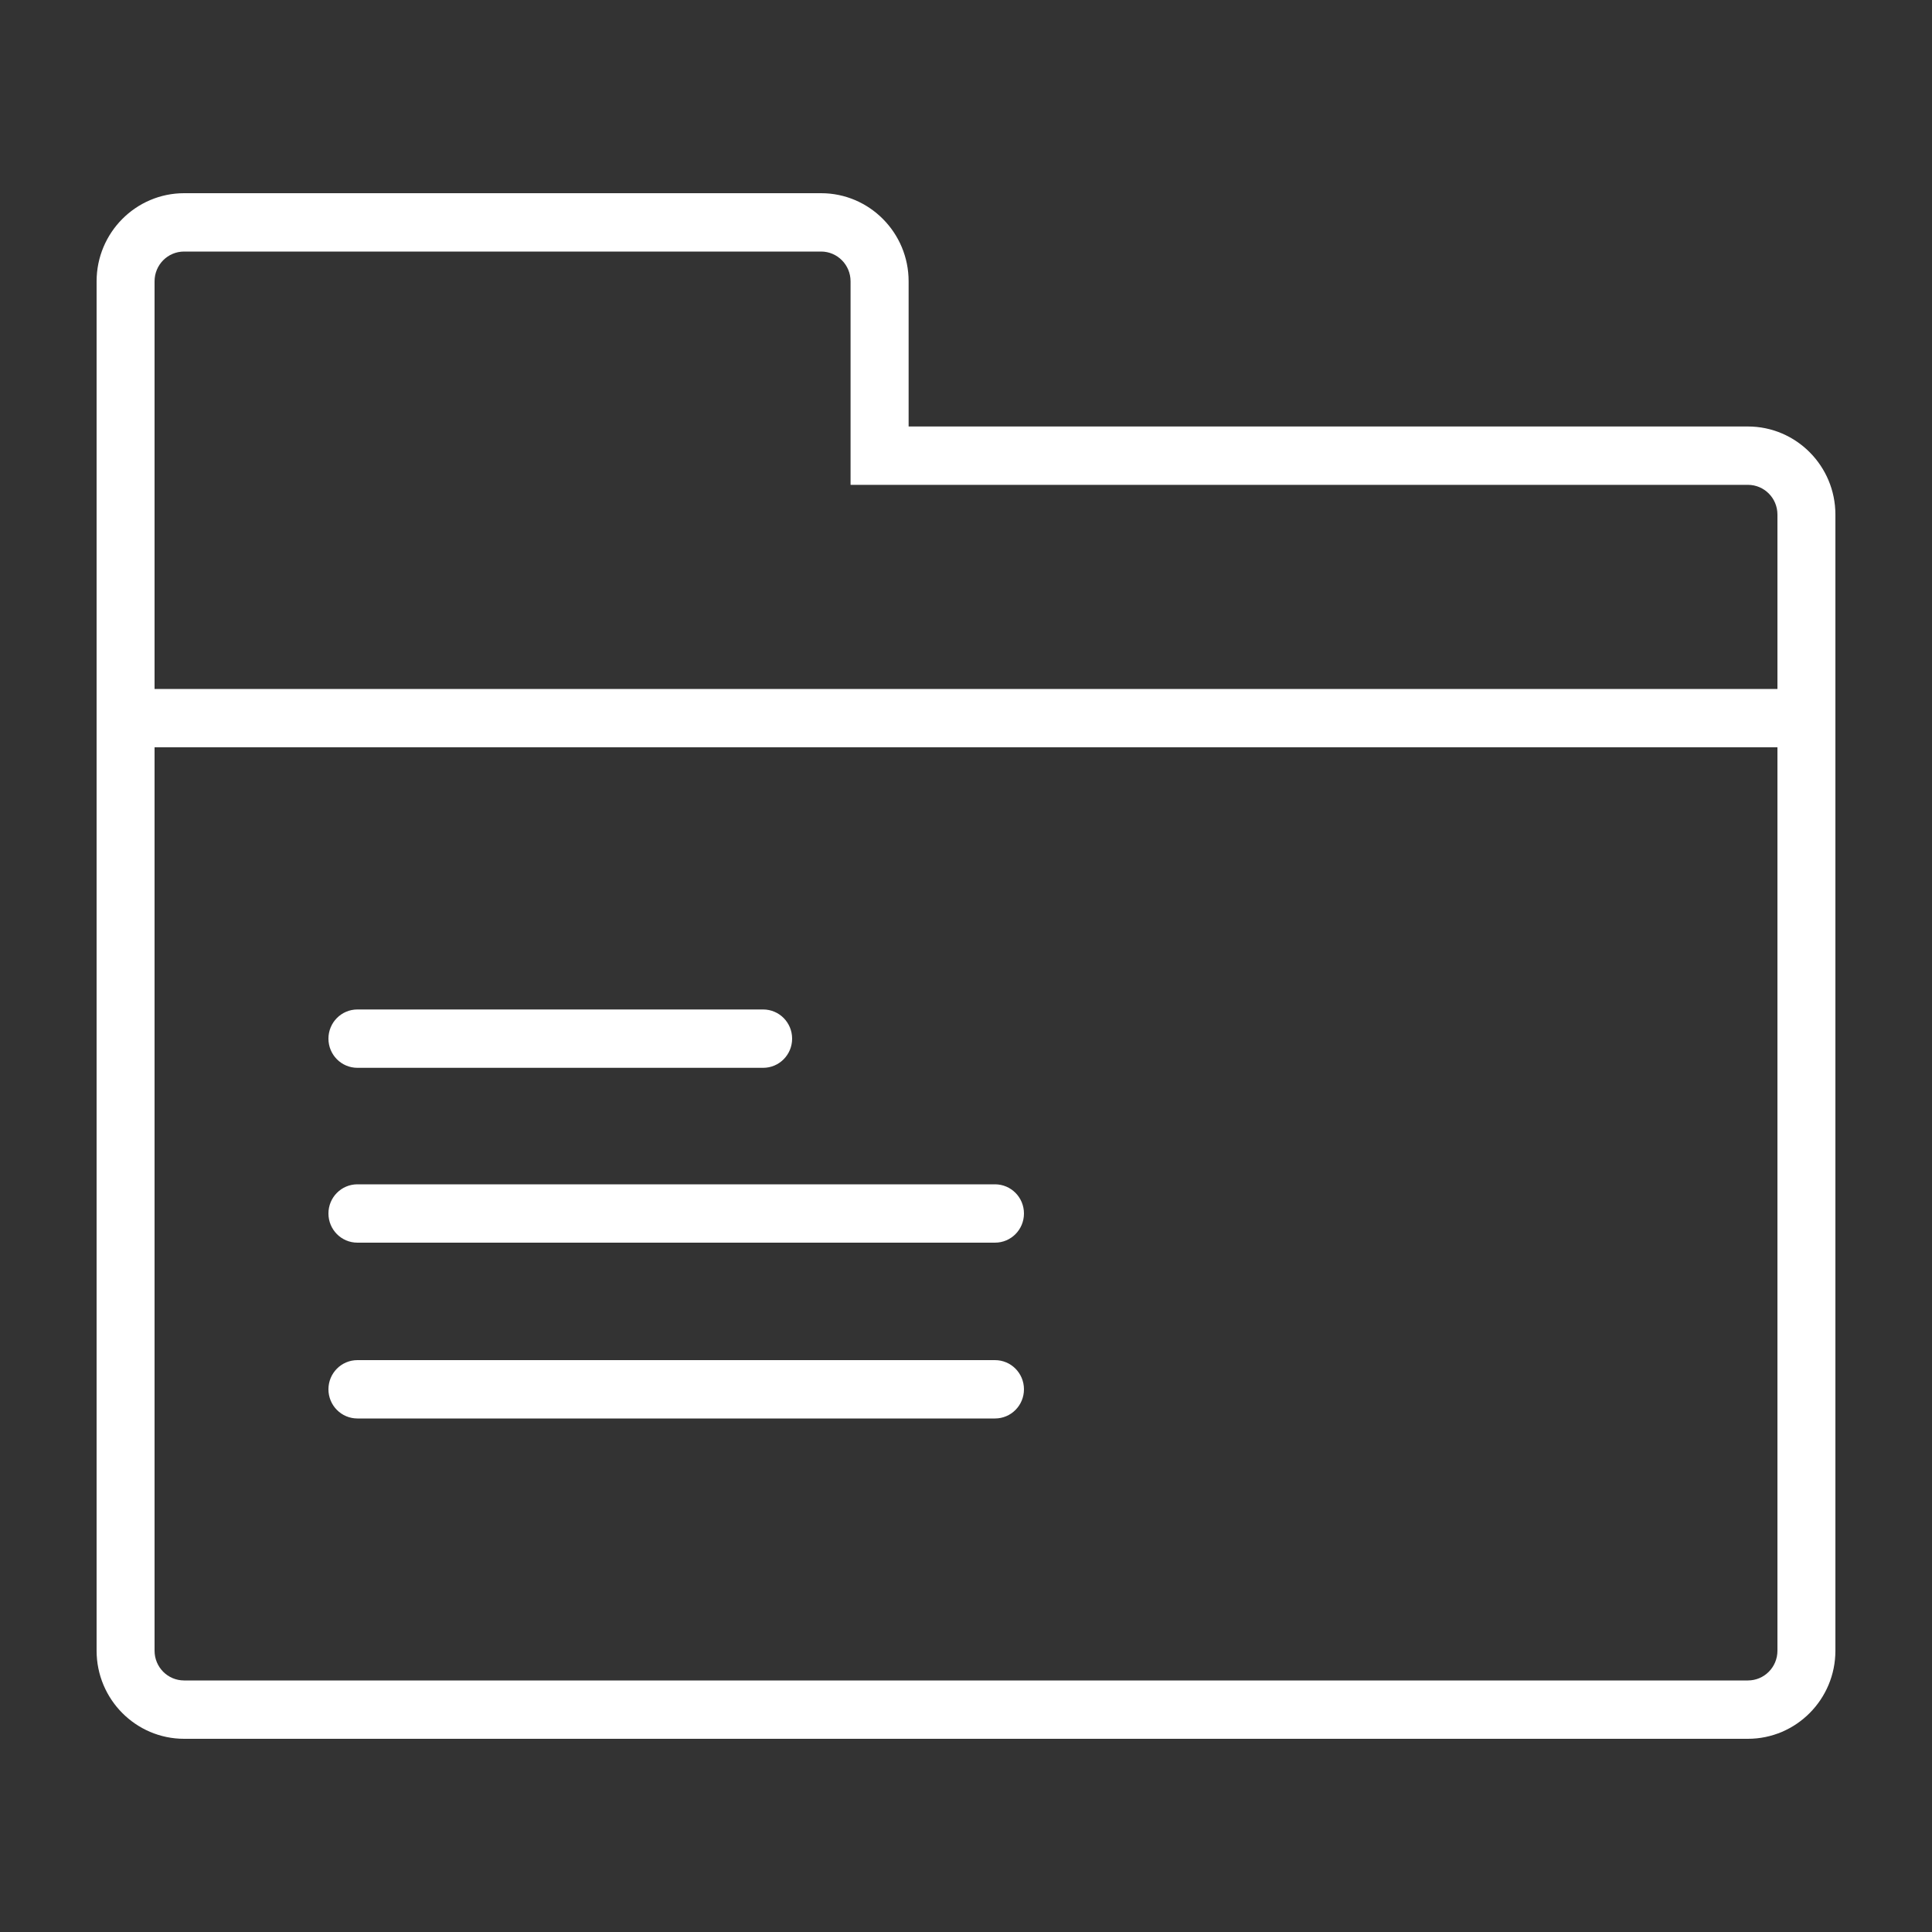 <svg width="20" height="20" viewBox="0 0 20 20" version="1.1" xmlns="http://www.w3.org/2000/svg"
	 xmlns:xlink="http://www.w3.org/1999/xlink">
	<rect x="0" y="0" width="20" height="20" fill="#333333" stroke="none"/>
	<title>Frame 8</title>
	<desc>Created using Figma</desc>
	<g id="Canvas" transform="translate(-23042 -7418)">
		<clipPath id="clip-0" clip-rule="evenodd">
			<path d="M 23042 7418L 23062 7418L 23062 7438L 23042 7438L 23042 7418Z" fill="#FFFFFF"/>
		</clipPath>
		<g id="Frame 8" clip-path="url(#clip-0)">
			<g id="folder">
				<g id="Capa_1">
					<g id="Group">
						<g id="Shape">
							<use xlink:href="#path0_fill" transform="translate(23043 7420)" fill="#FFFFFF"/>
						</g>
						<g id="Shape">
							<use xlink:href="#path1_fill" transform="translate(23045.4 7428.45)" fill="#FFFFFF"/>
						</g>
						<g id="Shape">
							<use xlink:href="#path2_fill" transform="translate(23045.4 7430.26)" fill="#FFFFFF"/>
						</g>
						<g id="Shape">
							<use xlink:href="#path2_fill" transform="translate(23045.4 7432.08)" fill="#FFFFFF"/>
						</g>
					</g>
				</g>
			</g>
		</g>
	</g>
	<defs>
		<path id="path0_fill" fill-rule="evenodd"
			  d="M 17.094 2.415L 8.406 2.415L 8.406 0.912C 8.406 0.409 8 0 7.5 0L 0.906 0C 0.406 0 0 0.409 0 0.912L 0 5.132L 0 5.736L 0 15.088C 0 15.591 0.406 16 0.906 16L 17.094 16C 17.594 16 18 15.591 18 15.088L 18 5.736L 18 5.132L 18 3.327C 18 2.824 17.594 2.415 17.094 2.415ZM 17.4 15.088C 17.4 15.258 17.264 15.396 17.094 15.396L 0.906 15.396C 0.736 15.396 0.6 15.258 0.6 15.088L 0.6 5.736L 17.4 5.736L 17.4 15.088ZM 0.6 0.912L 0.6 5.132L 17.4 5.132L 17.4 3.327C 17.4 3.157 17.264 3.019 17.094 3.019L 7.805 3.019L 7.805 0.912C 7.805 0.742 7.668 0.604 7.5 0.604L 0.906 0.604C 0.736 0.604 0.6 0.742 0.6 0.912Z"/>
		<path id="path1_fill"
			  d="M 0.3 0.604L 4.5 0.604C 4.666 0.604 4.8 0.469 4.8 0.302C 4.8 0.135 4.666 0 4.5 0L 0.3 0C 0.134 0 0 0.135 0 0.302C 0 0.469 0.134 0.604 0.3 0.604Z"/>
		<path id="path2_fill"
			  d="M 0.3 0.604L 6.9 0.604C 7.066 0.604 7.2 0.469 7.2 0.302C 7.2 0.135 7.066 0 6.9 0L 0.3 0C 0.134 0 0 0.135 0 0.302C 0 0.469 0.134 0.604 0.3 0.604Z"/>
	</defs>
</svg>
